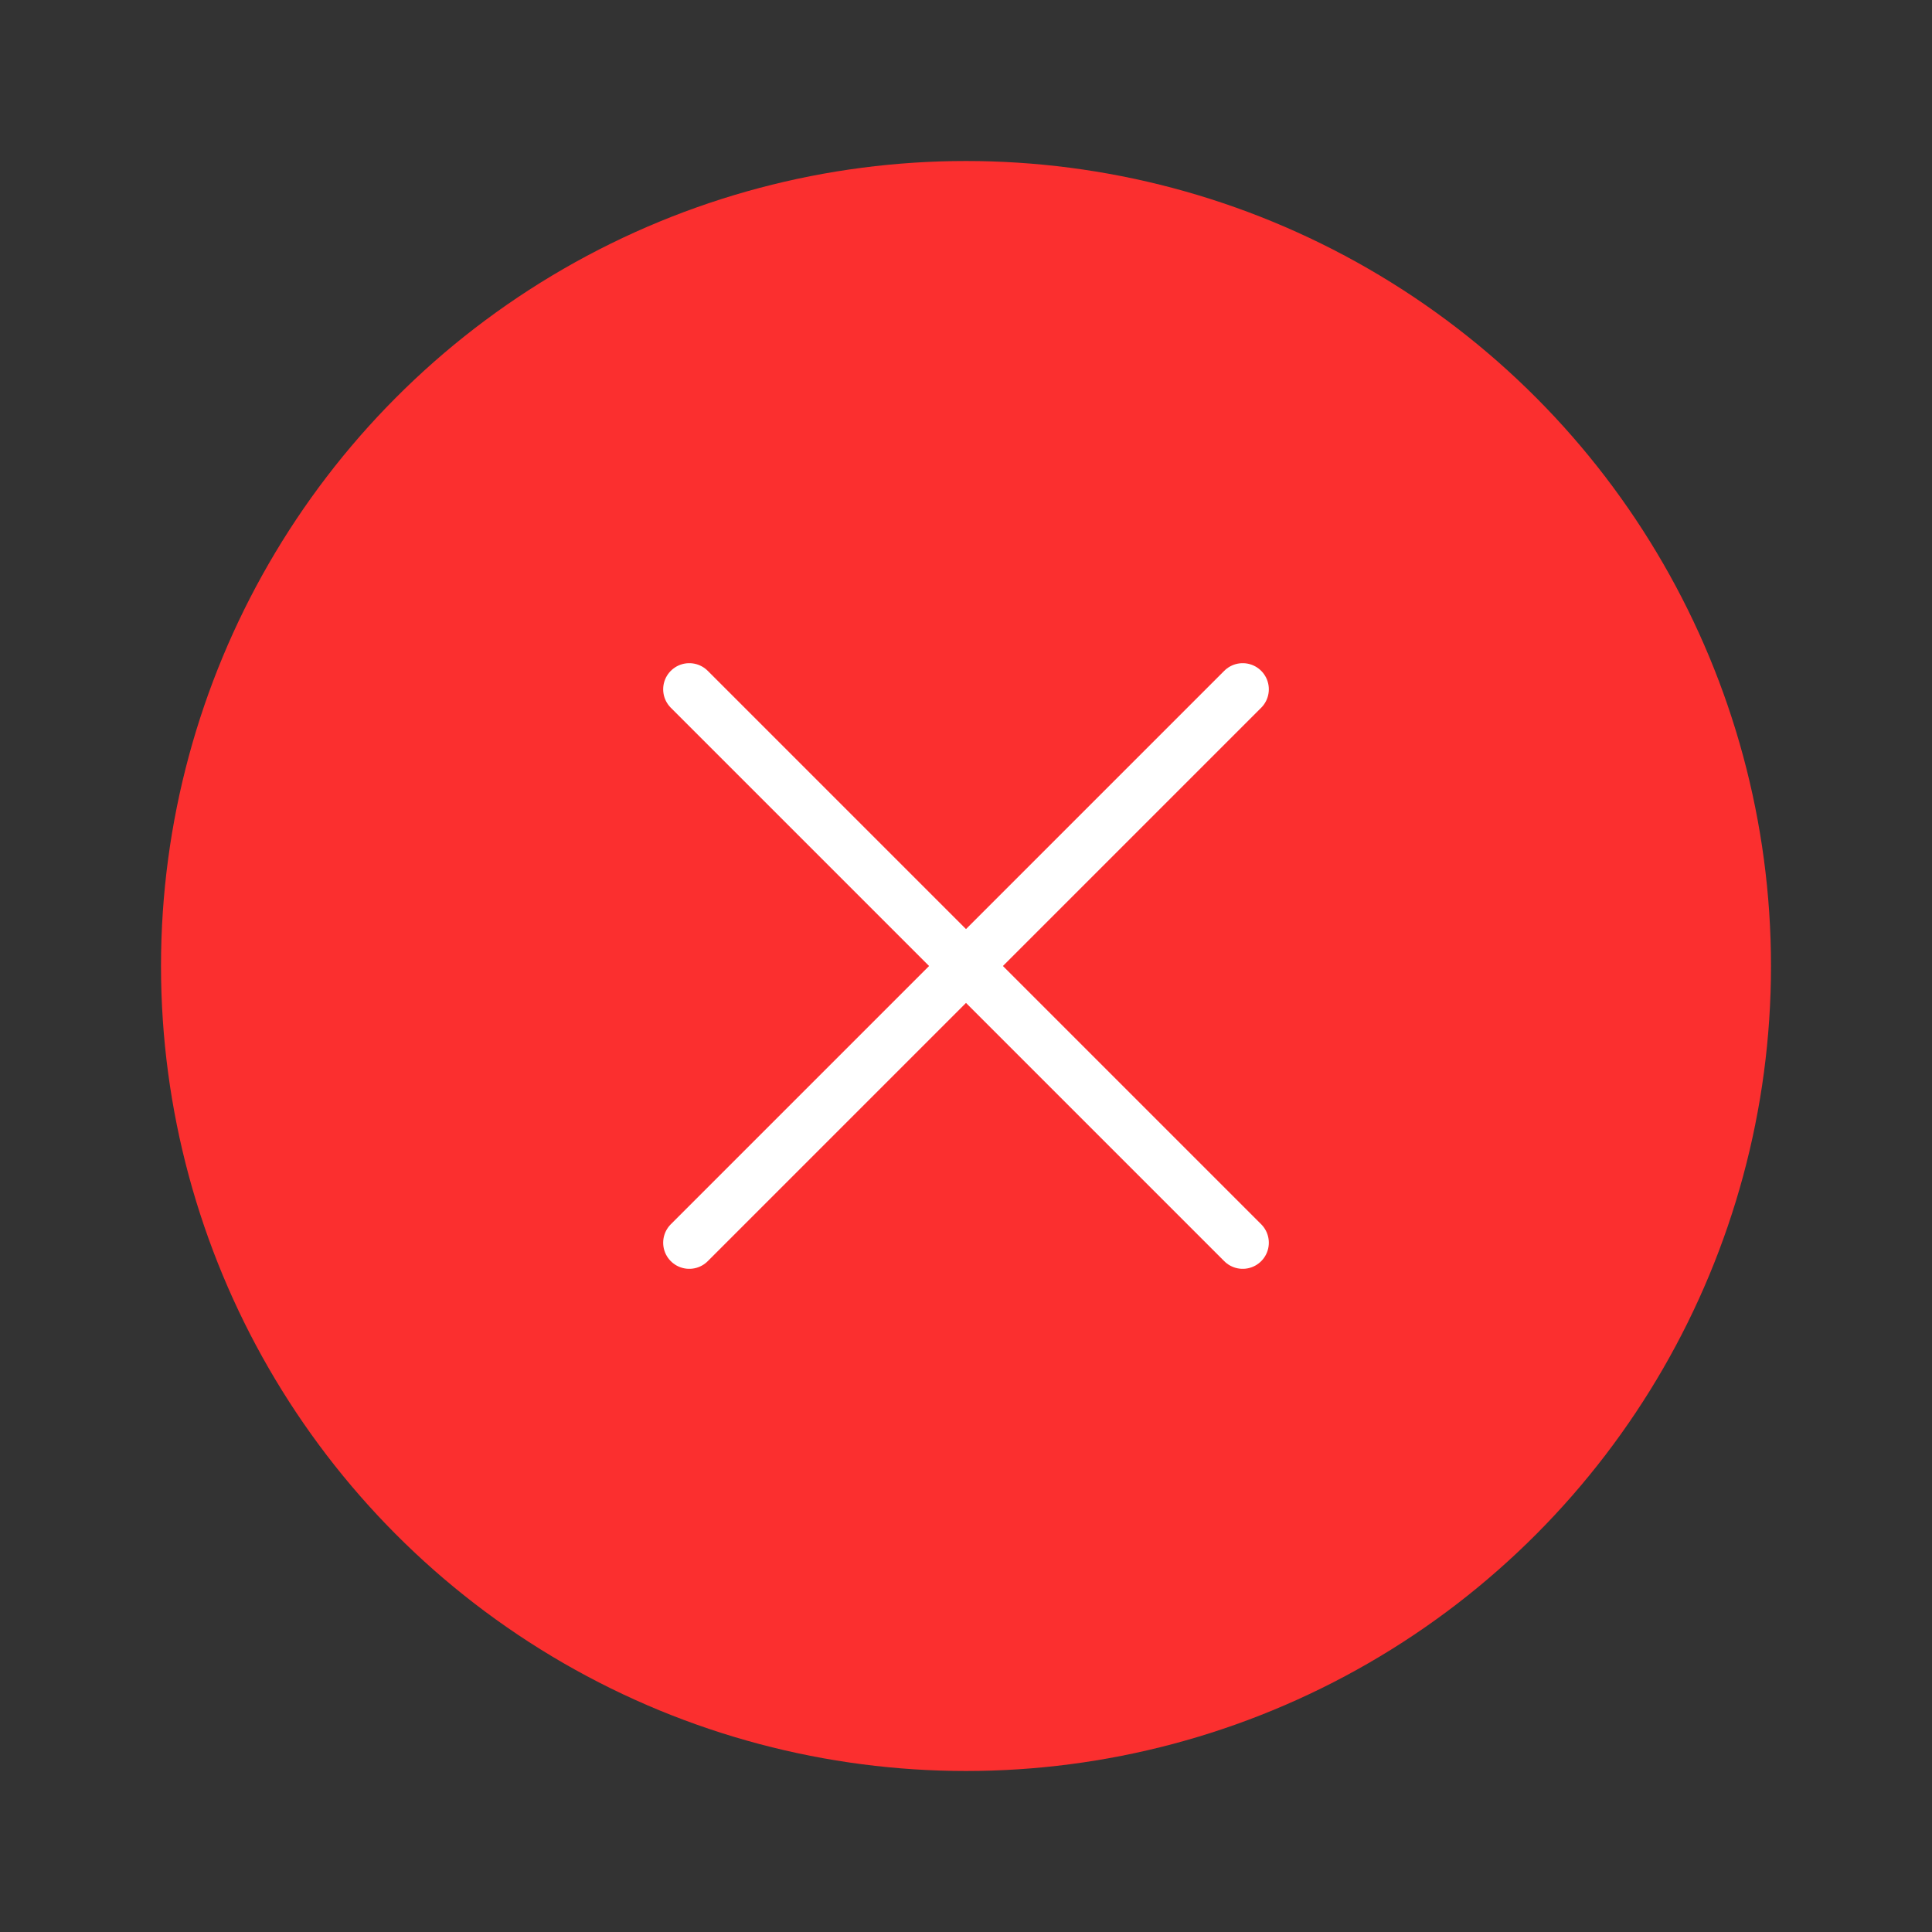 <svg width="74" height="74" viewBox="0 0 74 74" fill="none" xmlns="http://www.w3.org/2000/svg">
<rect x="0" y="0" width="74" height="74" fill="#333333" stroke="none"/>
<ellipse cx="37" cy="37" rx="30.833" ry="30.833" fill="#FB2F2F"/>
<path d="M47.599 47.599L26.401 26.401" stroke="white" stroke-width="2" stroke-linecap="round" stroke-linejoin="round"/>
<path d="M26.401 47.599L47.599 26.401" stroke="white" stroke-width="2" stroke-linecap="round" stroke-linejoin="round"/>
</svg>
